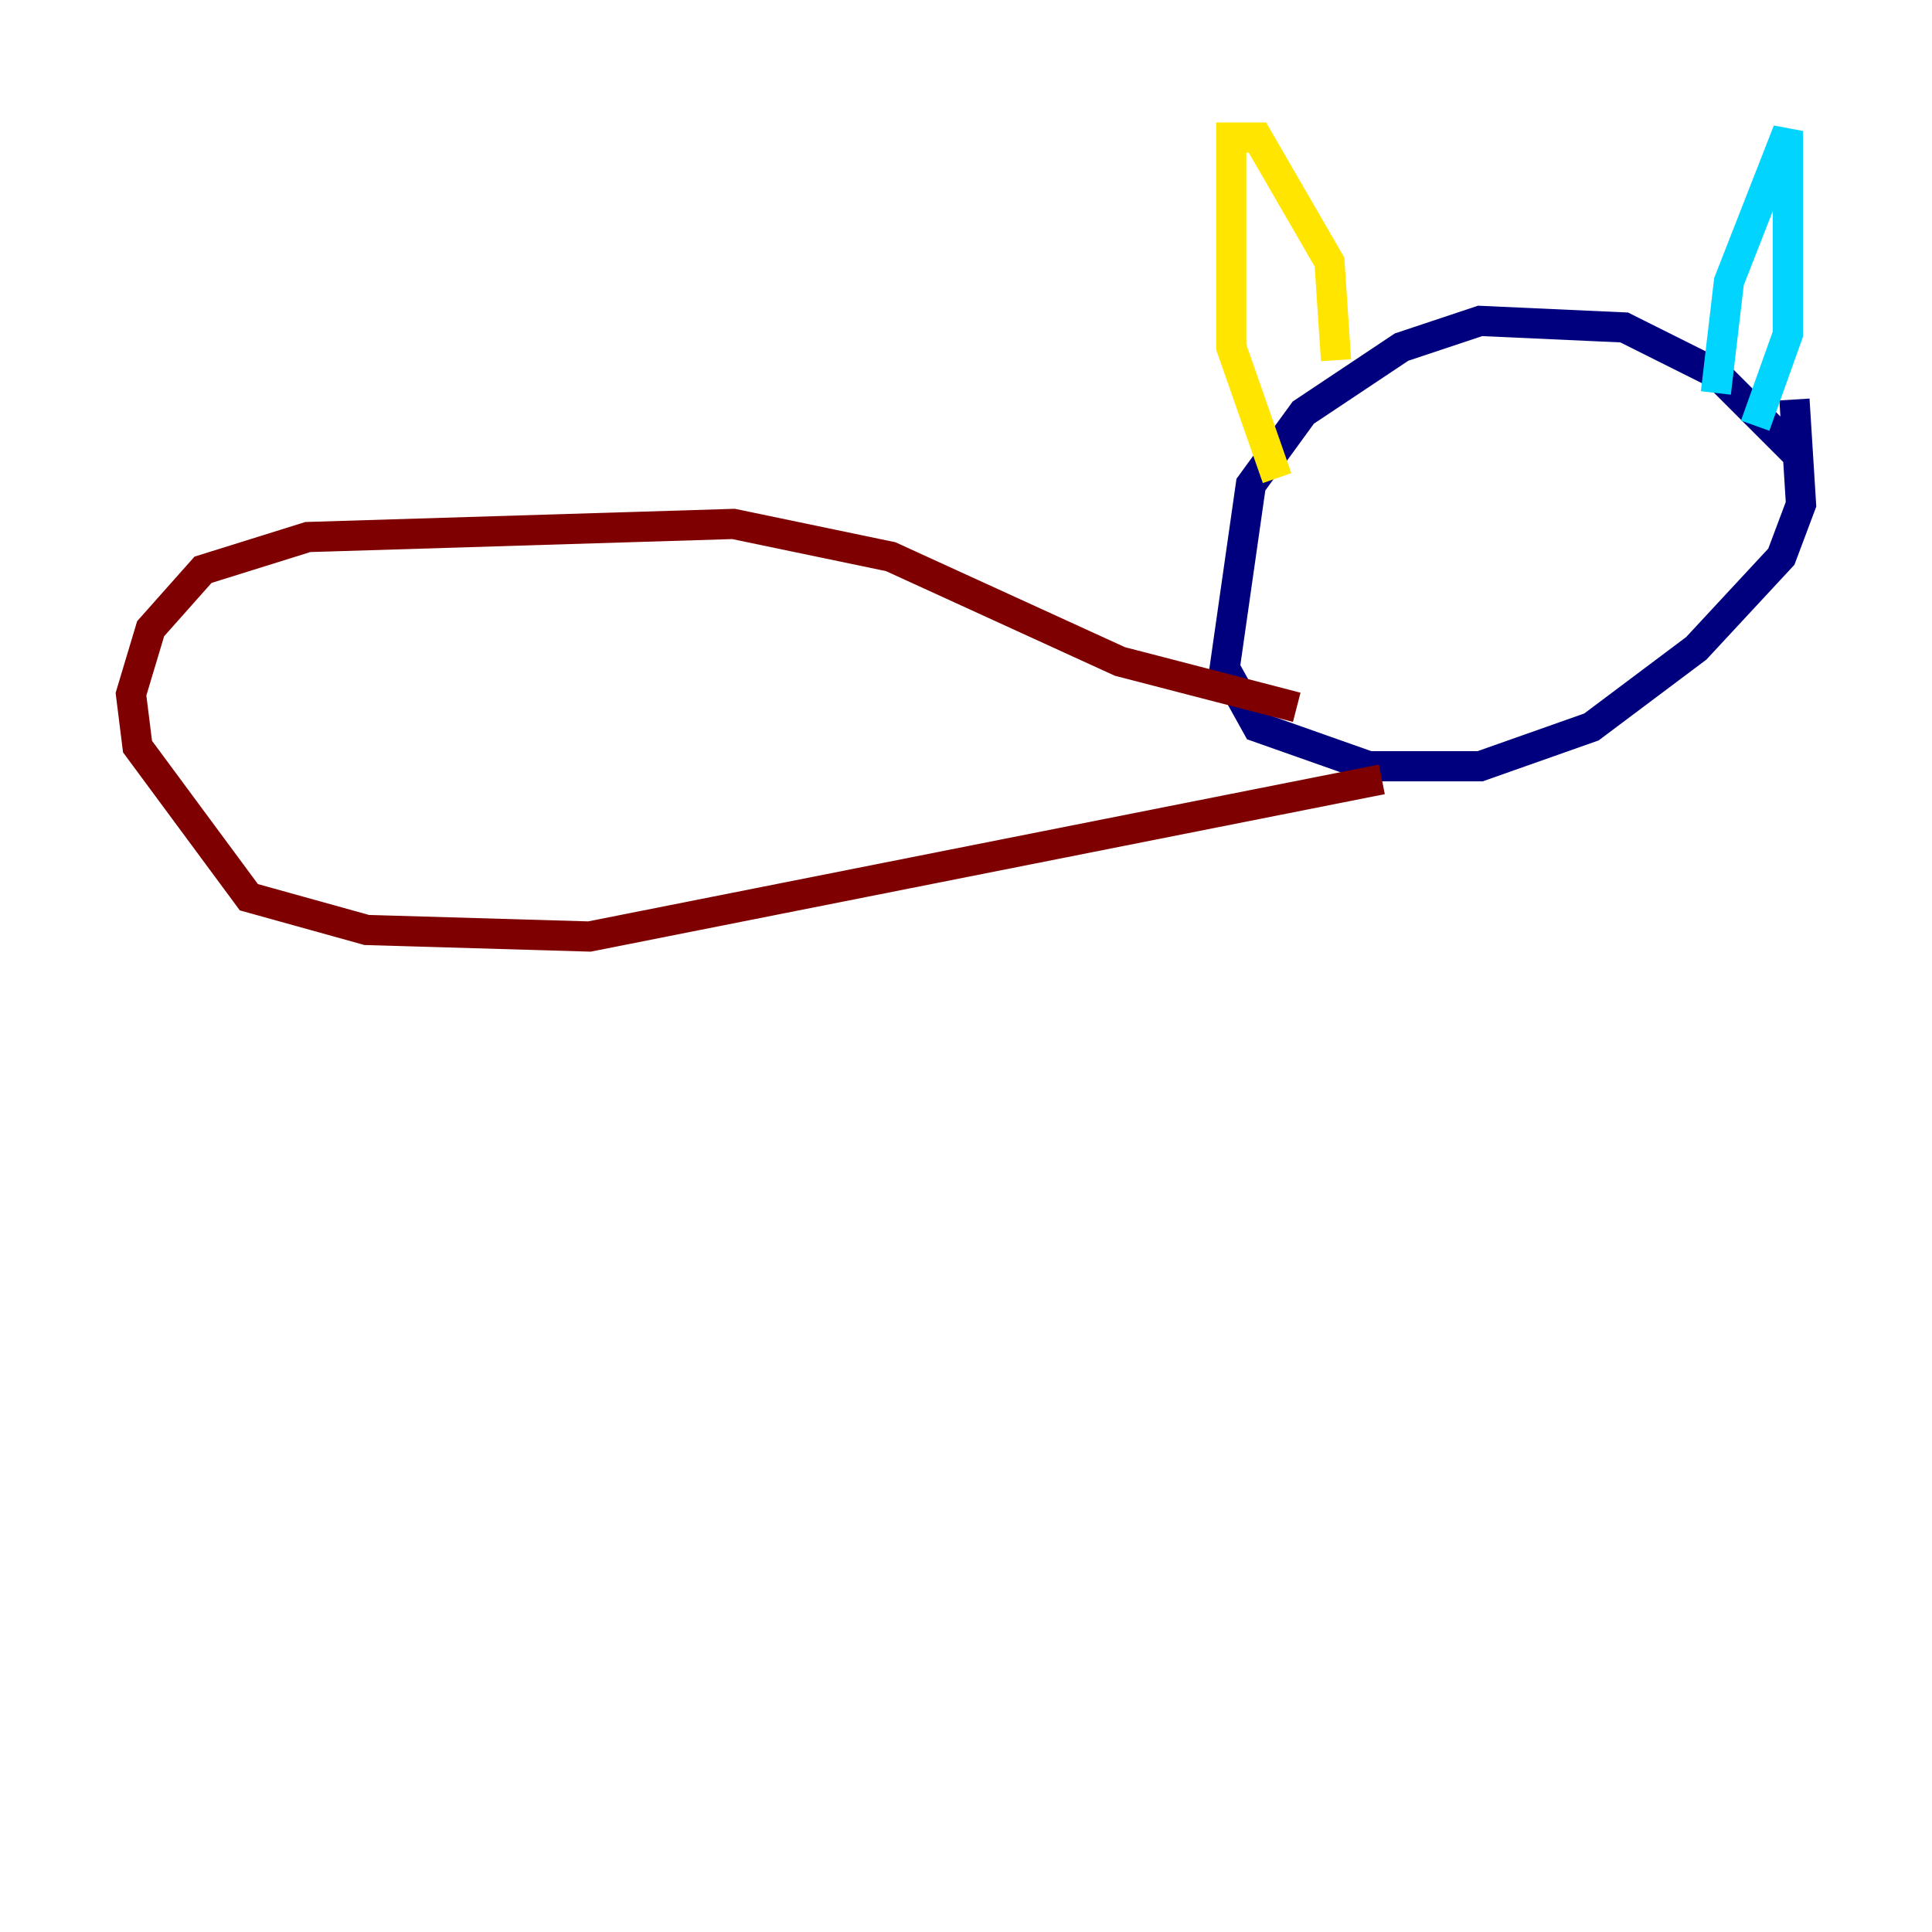 <?xml version="1.0" encoding="utf-8" ?>
<svg baseProfile="tiny" height="128" version="1.2" viewBox="0,0,128,128" width="128" xmlns="http://www.w3.org/2000/svg" xmlns:ev="http://www.w3.org/2001/xml-events" xmlns:xlink="http://www.w3.org/1999/xlink"><defs /><polyline fill="none" points="118.888,29.939 113.681,24.732 107.607,21.695 98.061,21.261 92.854,22.997 86.346,27.336 82.875,32.108 81.139,44.258 83.308,48.163 90.685,50.766 98.061,50.766 105.437,48.163 112.38,42.956 118.02,36.881 119.322,33.41 118.888,26.468" stroke="#00007f" stroke-width="2" /><polyline fill="none" points="113.681,26.034 114.549,18.658 118.454,8.678 118.454,22.129 116.285,28.203" stroke="#00d4ff" stroke-width="2" /><polyline fill="none" points="88.515,23.864 88.081,17.356 83.308,9.112 81.573,9.112 81.573,22.997 84.61,31.675" stroke="#ffe500" stroke-width="2" /><polyline fill="none" points="85.912,46.861 74.197,43.824 59.01,36.881 48.597,34.712 20.393,35.58 13.451,37.749 9.98,41.654 8.678,45.993 9.112,49.464 16.488,59.444 24.298,61.614 39.051,62.047 91.552,51.634" stroke="#7f0000" stroke-width="2" /></svg>